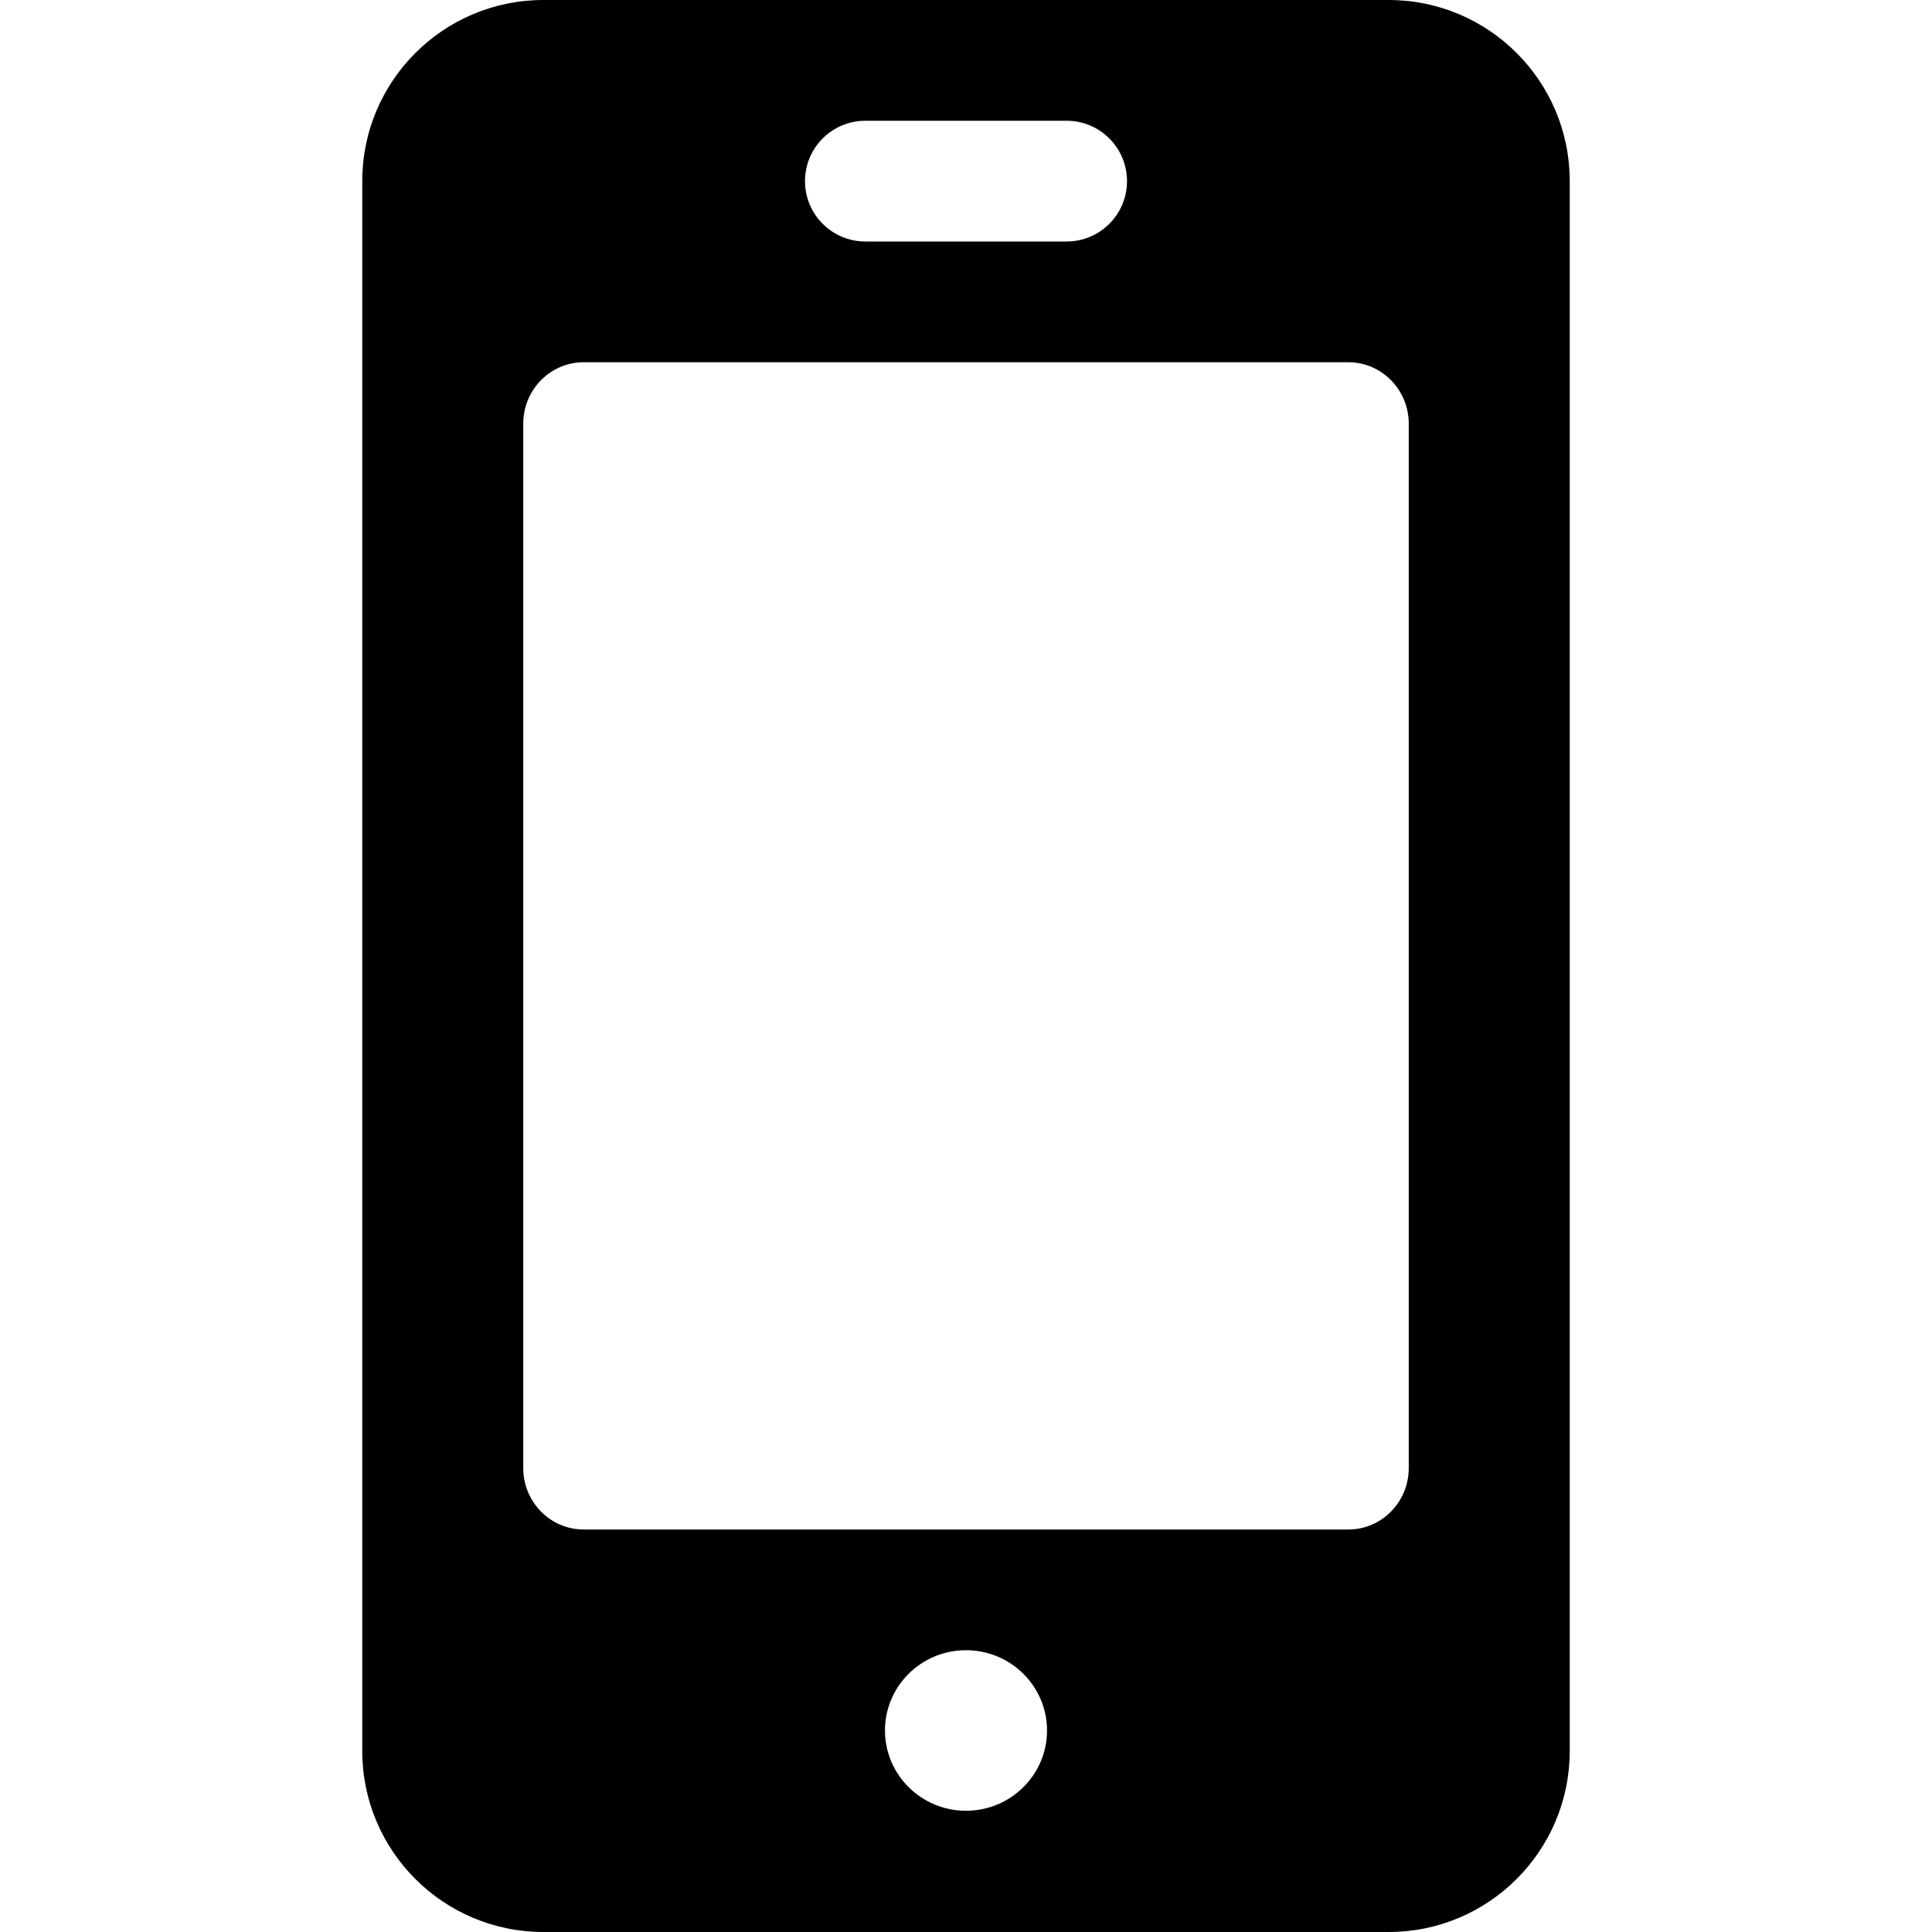 <svg xmlns="http://www.w3.org/2000/svg" width="48" height="48" viewBox="0 0 48 48">
    <path d="M34.5,48h-21C11.015,48,9,45.985,9,43.5v-39C9,2.015,11.015,0,13.5,0h21
        C36.985,0,39,2.015,39,4.5v39C39,45.985,36.985,48,34.5,48z M24,44.988c1.111,0,2.013-0.894,2.013-1.995S25.111,40.999,24,40.999
        s-2.013,0.893-2.013,1.994S22.889,44.988,24,44.988z M26.5,3h-5C20.672,3,20,3.672,20,4.5C20,5.329,20.672,6,21.5,6h5
        C27.328,6,28,5.329,28,4.5C28,3.672,27.328,3,26.5,3z M35,10.526C35,9.684,34.328,9,33.5,9h-19C13.672,9,13,9.684,13,10.526v25.947
        C13,37.316,13.672,38,14.5,38h19c0.828,0,1.5-0.684,1.5-1.526V10.526z"/>
</svg>
